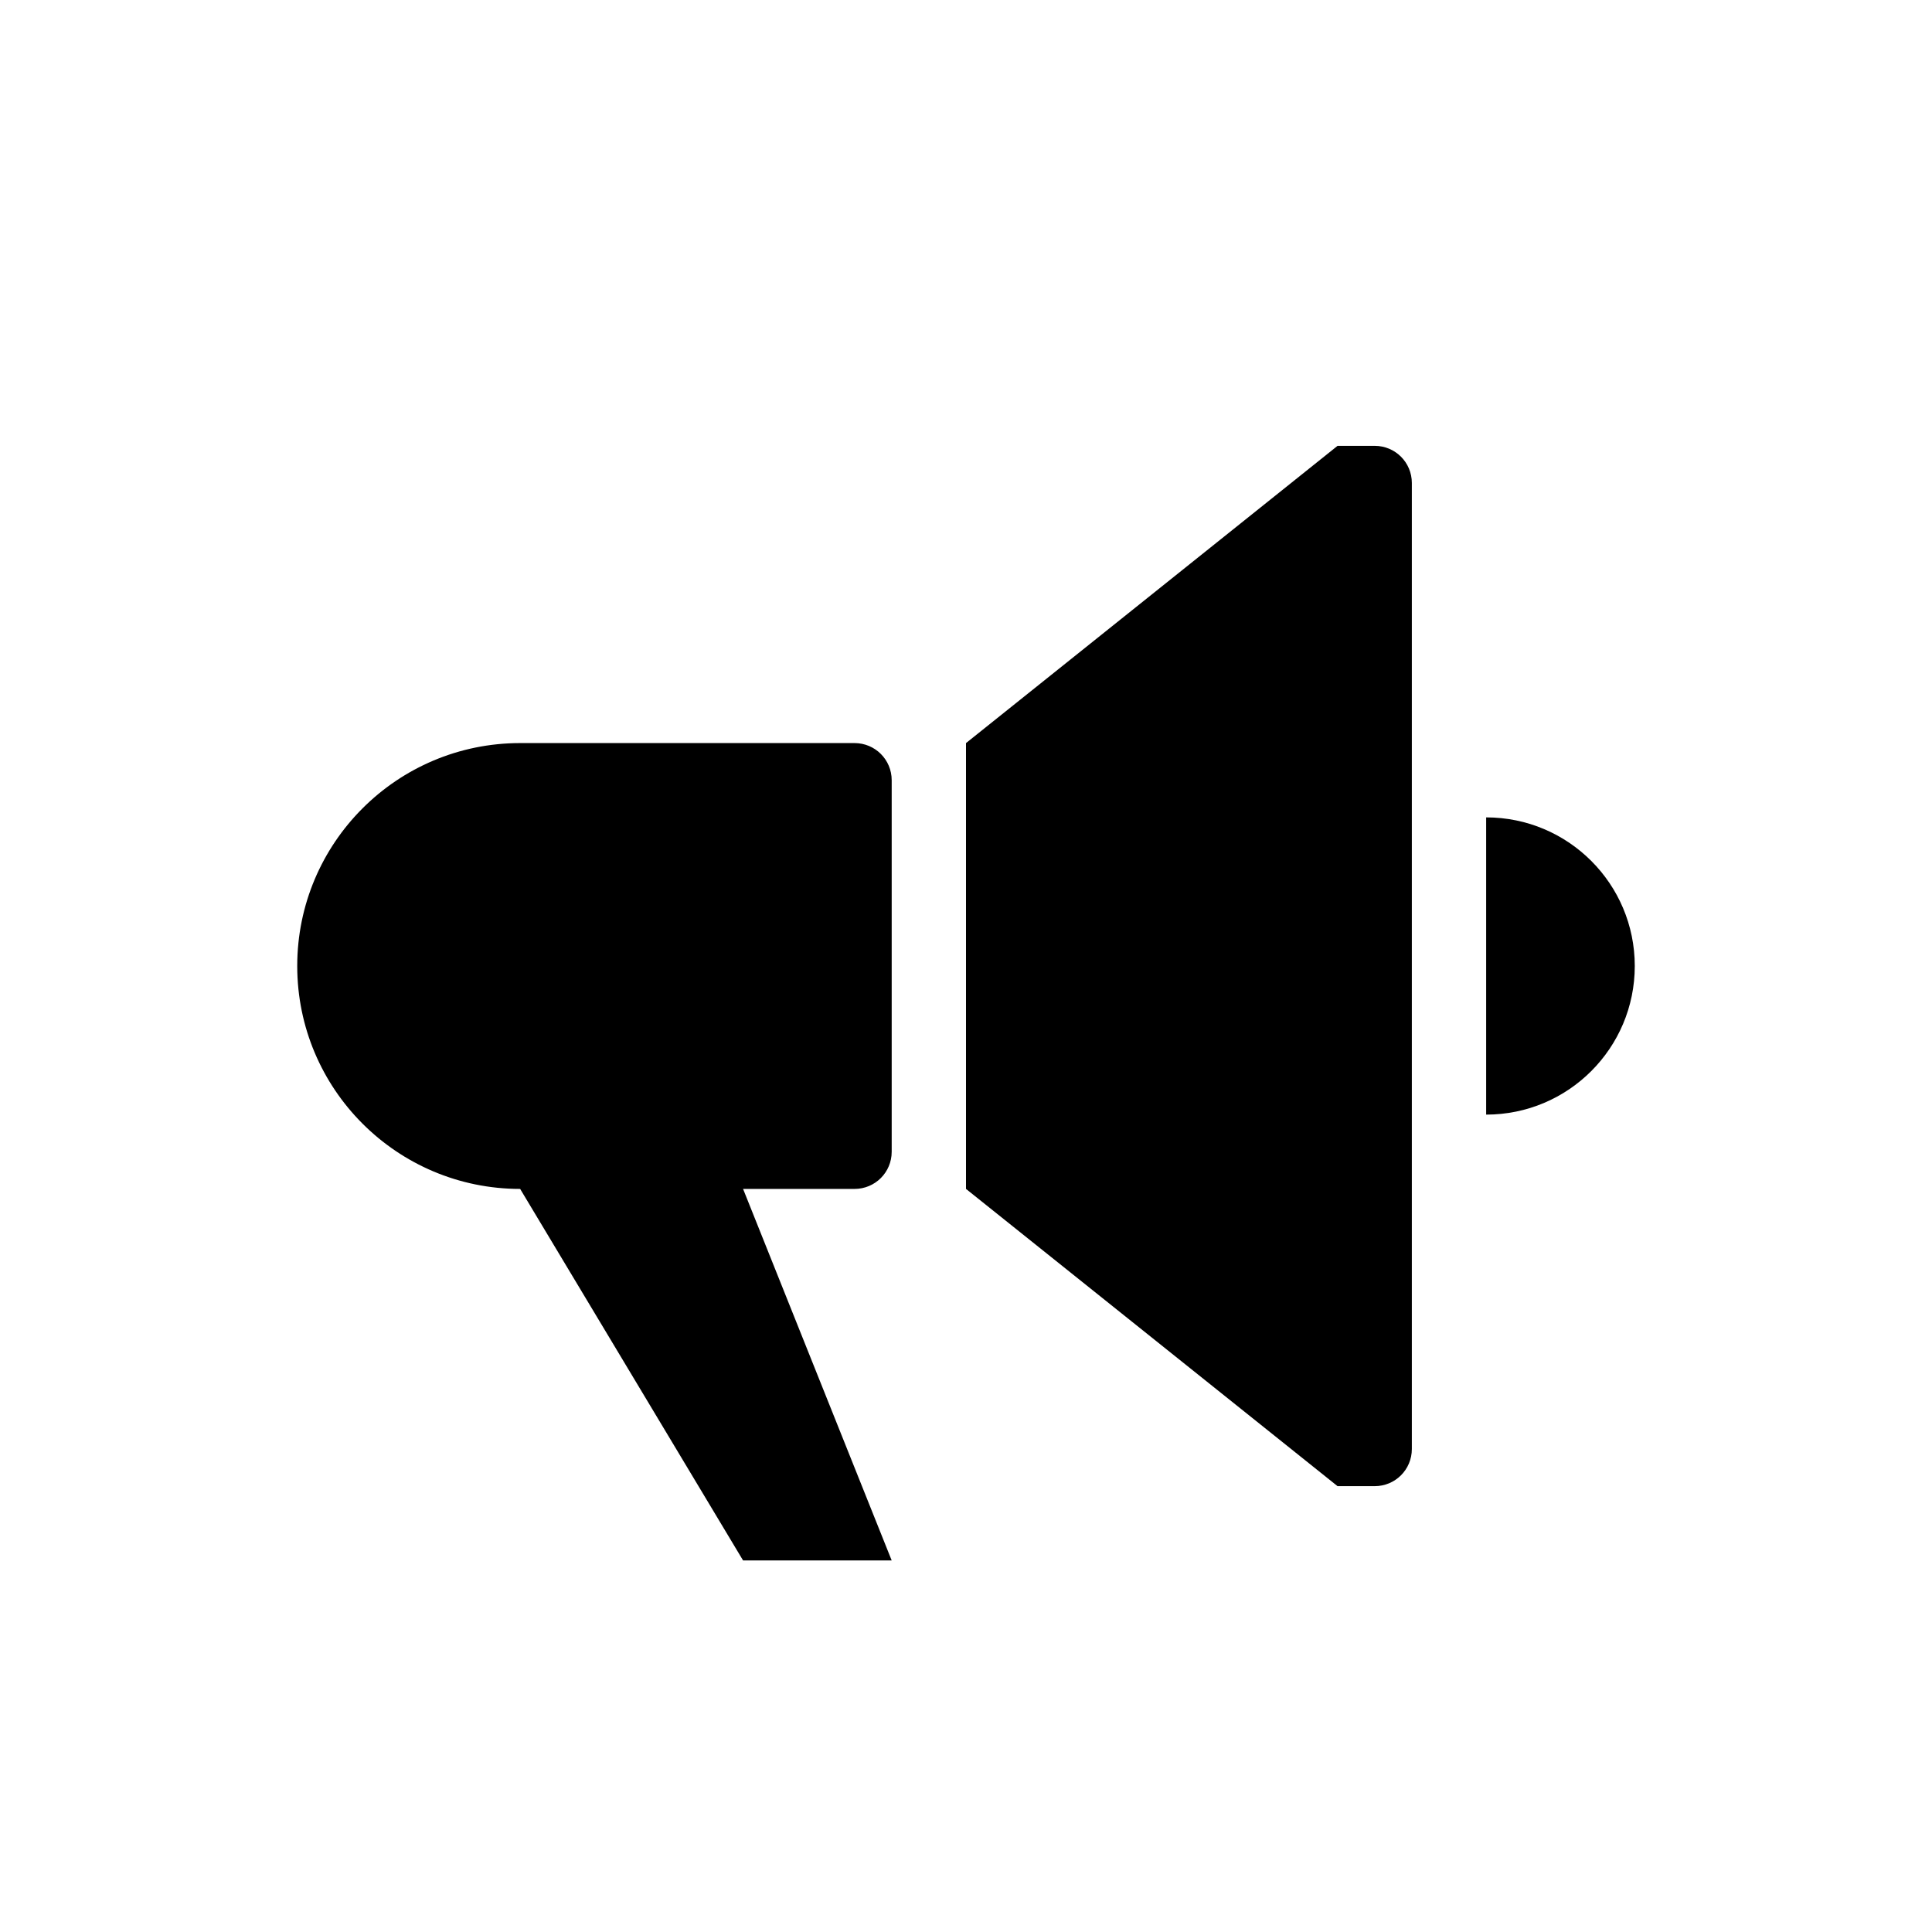 <svg width="26" height="26" viewBox="0 0 26 26" xmlns="http://www.w3.org/2000/svg">
<path d="m 18,6 -5,4 V 16 l 5,4 h 0.5 C 18.777,20 19,19.777 19,19.5 V 6.5 c 0,-0.277 -0.223,-0.5 -0.5,-0.5 z m -11,4 c -1.657,0 -3,1.343 -3,3 0,1.657 1.343,3 3,3 l 3,5 h 2 l -2,-5 h 1.5 c 0.277,0 0.5,-0.223 0.5,-0.5 v -5 C 12,10.223 11.777,10 11.5,10 Z M 20,11 v 4 c 1.105,0 2,-0.895 2,-2 0,-1.105 -0.895,-2 -2,-2 z" transform="" style="opacity: 1; fill: #000000; fill-opacity: 1; stroke: none; stroke-width: 2; stroke-linecap: round; stroke-linejoin: round; stroke-miterlimit: 4; stroke-dasharray: none; stroke-dashoffset: 0; stroke-opacity: 1;" />
</svg>